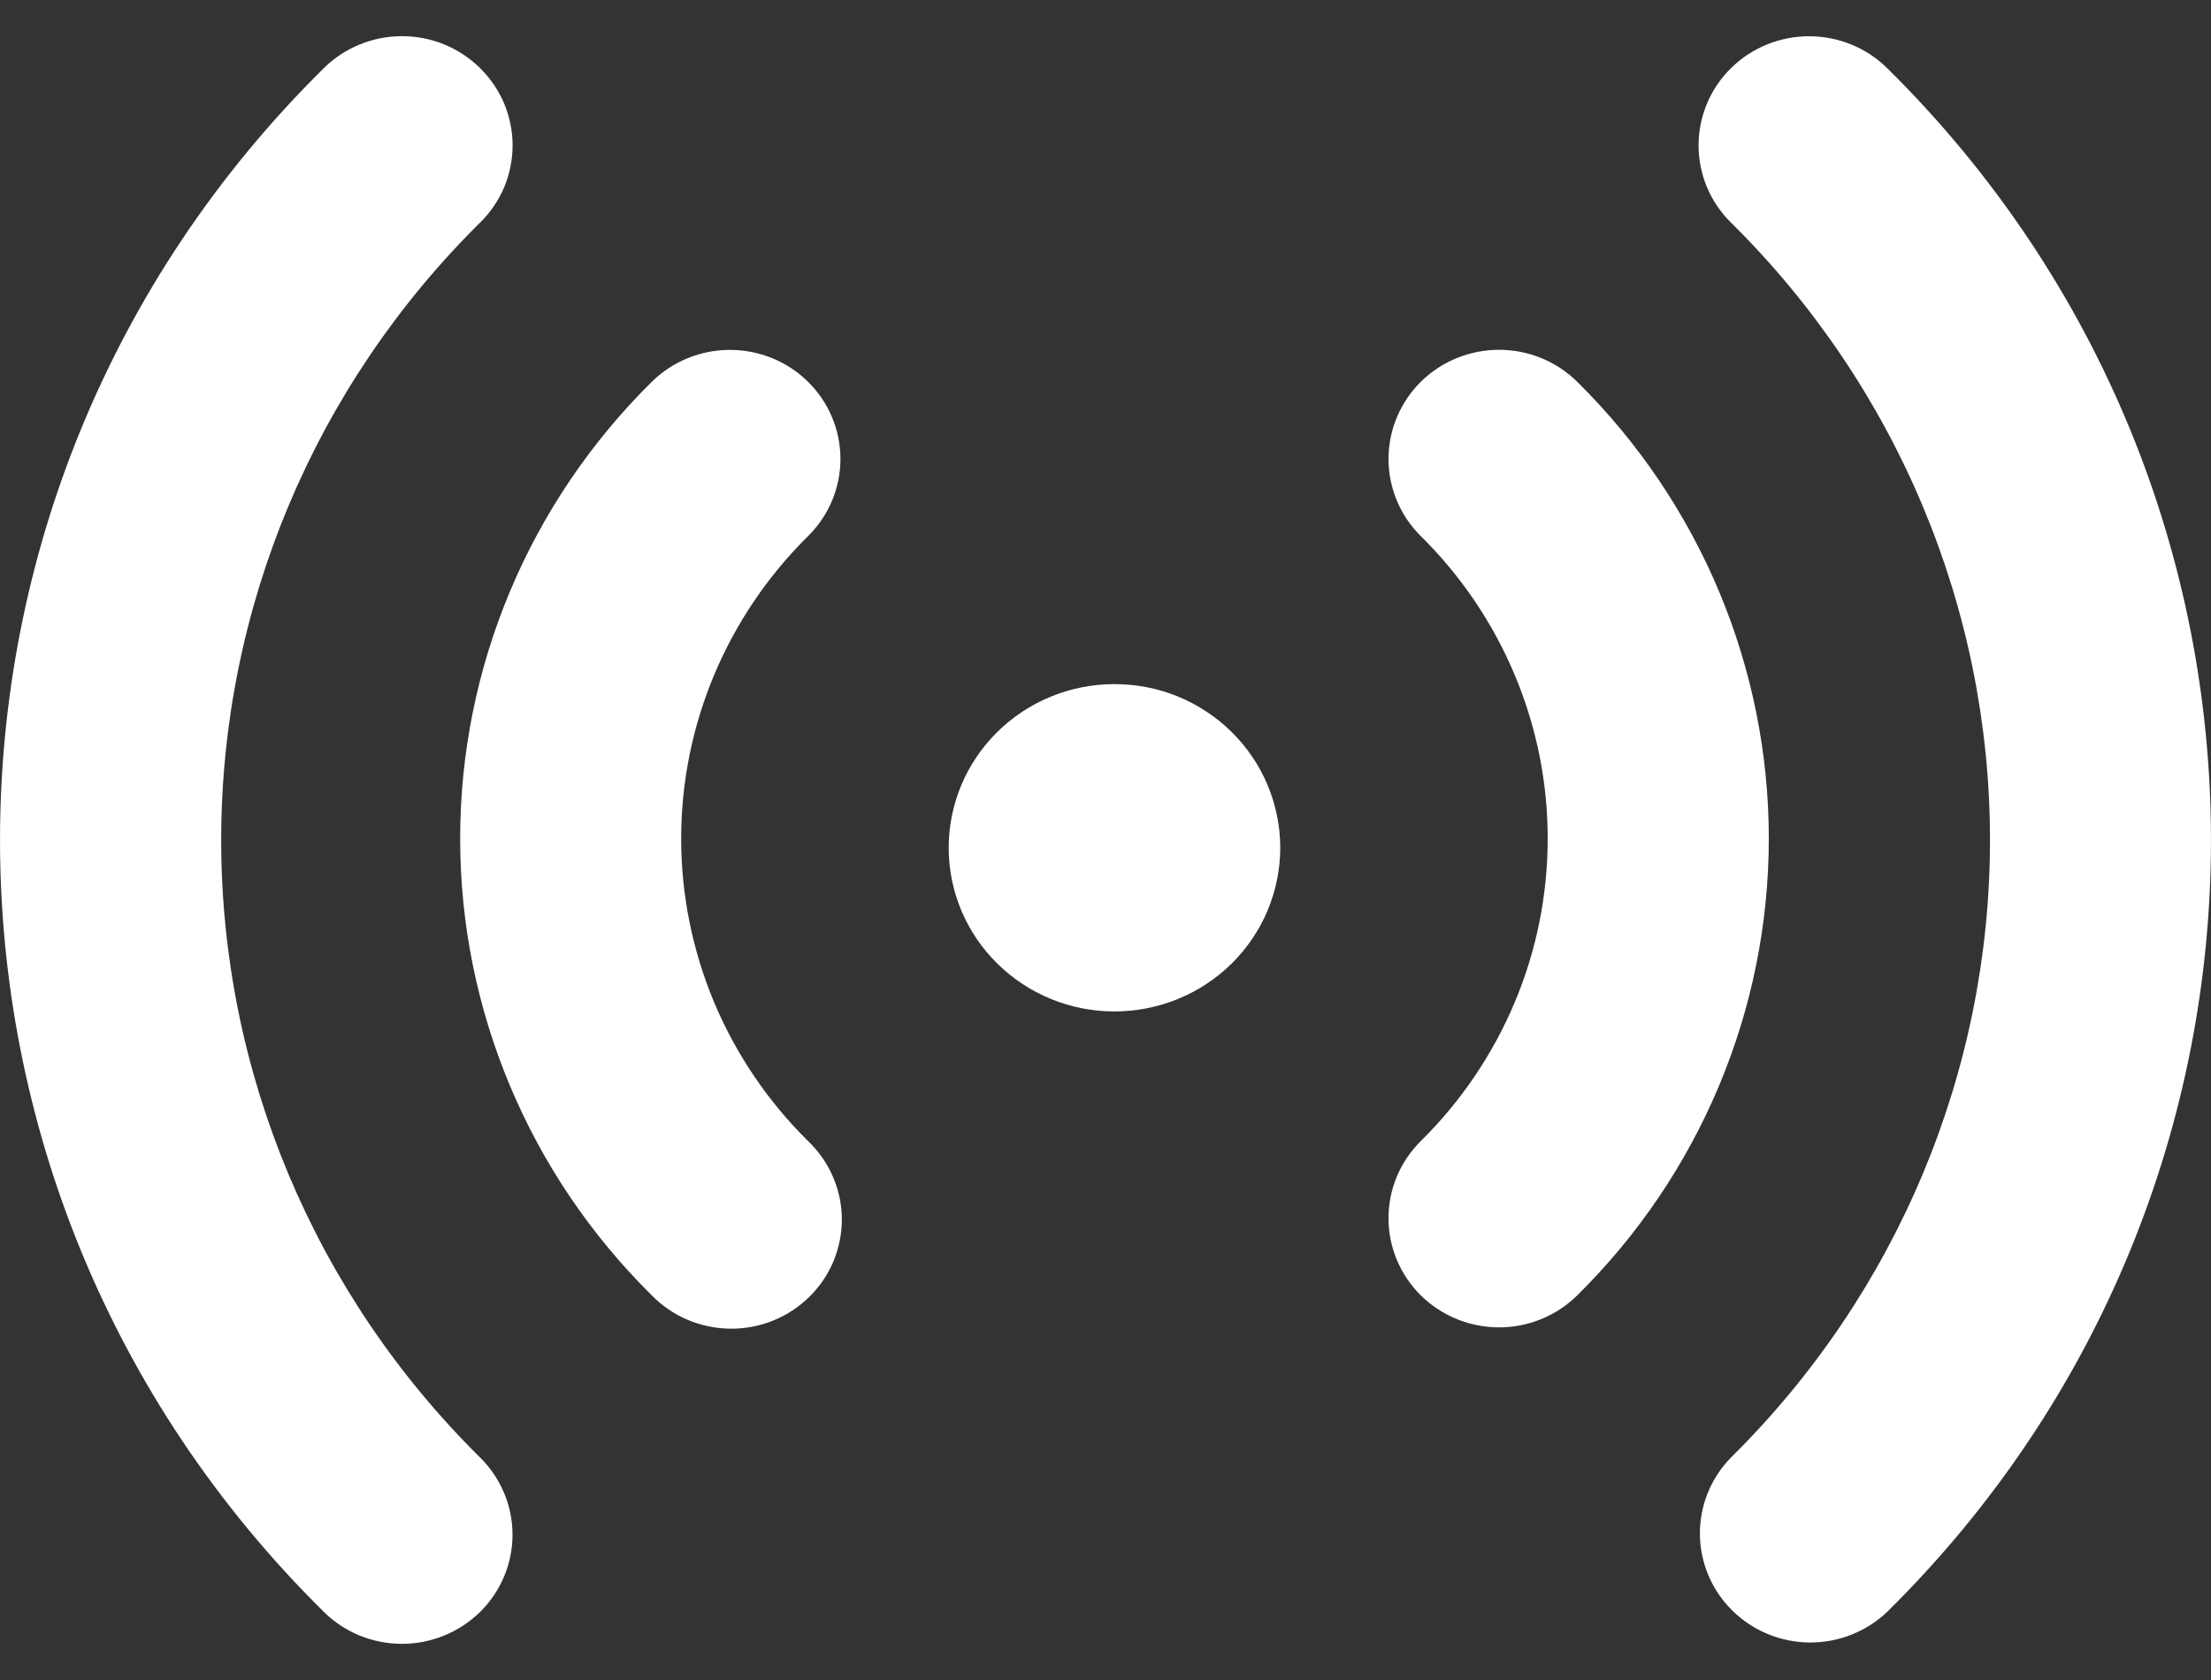 <svg width="25" height="19" viewBox="0 0 25 19" fill="none" xmlns="http://www.w3.org/2000/svg">
<rect x="0" y="0" width="25" height="19" fill="#333333" stroke="none"/>
<path d="M5.429 0.771C5.545 0.886 5.638 1.022 5.701 1.172C5.763 1.321 5.796 1.482 5.796 1.644C5.796 1.806 5.763 1.967 5.701 2.117C5.638 2.267 5.545 2.403 5.429 2.517C3.554 4.37 2.501 6.882 2.501 9.501C2.501 12.12 3.554 14.632 5.429 16.484C5.545 16.599 5.637 16.735 5.7 16.885C5.763 17.034 5.795 17.195 5.795 17.357C5.795 17.519 5.763 17.68 5.7 17.829C5.637 17.979 5.545 18.115 5.429 18.23C5.313 18.344 5.175 18.435 5.023 18.497C4.871 18.559 4.709 18.591 4.545 18.591C4.381 18.591 4.218 18.559 4.066 18.497C3.915 18.435 3.777 18.344 3.661 18.229C-1.22 13.409 -1.22 5.592 3.661 0.771C3.777 0.656 3.915 0.565 4.067 0.503C4.218 0.441 4.381 0.409 4.545 0.409C4.709 0.409 4.872 0.441 5.024 0.503C5.175 0.565 5.313 0.656 5.429 0.771ZM21.339 0.771C26.22 5.593 26.22 13.409 21.339 18.229C21.103 18.454 20.788 18.578 20.46 18.576C20.132 18.573 19.819 18.443 19.587 18.214C19.355 17.985 19.224 17.676 19.221 17.352C19.218 17.029 19.344 16.717 19.572 16.484C21.447 14.632 22.501 12.12 22.501 9.501C22.501 6.882 21.447 4.37 19.572 2.517C19.337 2.286 19.206 1.972 19.206 1.645C19.206 1.317 19.337 1.003 19.571 0.772C19.806 0.54 20.124 0.41 20.455 0.41C20.787 0.41 21.105 0.54 21.339 0.771ZM9.137 4.318C9.371 4.549 9.503 4.863 9.503 5.191C9.503 5.518 9.371 5.832 9.137 6.063C8.682 6.512 8.321 7.046 8.075 7.633C7.829 8.22 7.702 8.849 7.702 9.484C7.702 10.119 7.829 10.749 8.075 11.336C8.321 11.922 8.682 12.456 9.137 12.905C9.256 13.019 9.352 13.155 9.417 13.306C9.483 13.456 9.517 13.618 9.519 13.782C9.52 13.946 9.488 14.108 9.426 14.26C9.363 14.412 9.27 14.55 9.153 14.665C9.035 14.781 8.896 14.873 8.742 14.935C8.589 14.997 8.424 15.028 8.258 15.027C8.092 15.025 7.928 14.991 7.776 14.927C7.623 14.862 7.485 14.768 7.37 14.65C5.983 13.28 5.203 11.422 5.203 9.484C5.203 7.546 5.983 5.688 7.37 4.318C7.604 4.087 7.922 3.957 8.254 3.957C8.585 3.957 8.903 4.087 9.137 4.318ZM17.834 4.318C19.221 5.688 20 7.546 20 9.484C20 11.422 19.221 13.28 17.834 14.65C17.718 14.765 17.58 14.856 17.428 14.918C17.277 14.98 17.114 15.012 16.95 15.012C16.786 15.012 16.623 14.98 16.472 14.918C16.32 14.856 16.182 14.765 16.066 14.651C15.95 14.536 15.858 14.4 15.795 14.25C15.732 14.101 15.7 13.94 15.7 13.778C15.7 13.616 15.732 13.455 15.794 13.306C15.857 13.156 15.949 13.02 16.065 12.905C16.52 12.456 16.881 11.922 17.127 11.336C17.374 10.749 17.5 10.119 17.5 9.484C17.5 8.849 17.374 8.22 17.127 7.633C16.881 7.046 16.52 6.512 16.065 6.063C15.831 5.832 15.7 5.518 15.7 5.19C15.7 4.863 15.832 4.549 16.066 4.317C16.3 4.086 16.619 3.956 16.95 3.956C17.282 3.956 17.599 4.086 17.834 4.318ZM12.601 7.737C12.847 7.737 13.091 7.784 13.319 7.877C13.546 7.971 13.753 8.107 13.927 8.279C14.101 8.451 14.239 8.655 14.333 8.879C14.427 9.104 14.476 9.345 14.476 9.588C14.476 9.831 14.427 10.072 14.333 10.296C14.239 10.521 14.101 10.725 13.927 10.897C13.753 11.069 13.546 11.205 13.319 11.298C13.091 11.391 12.847 11.439 12.601 11.439C12.104 11.439 11.627 11.244 11.276 10.897C10.924 10.55 10.727 10.079 10.727 9.588C10.727 9.097 10.924 8.626 11.276 8.279C11.627 7.932 12.104 7.737 12.601 7.737Z" fill="white"/>
</svg>
